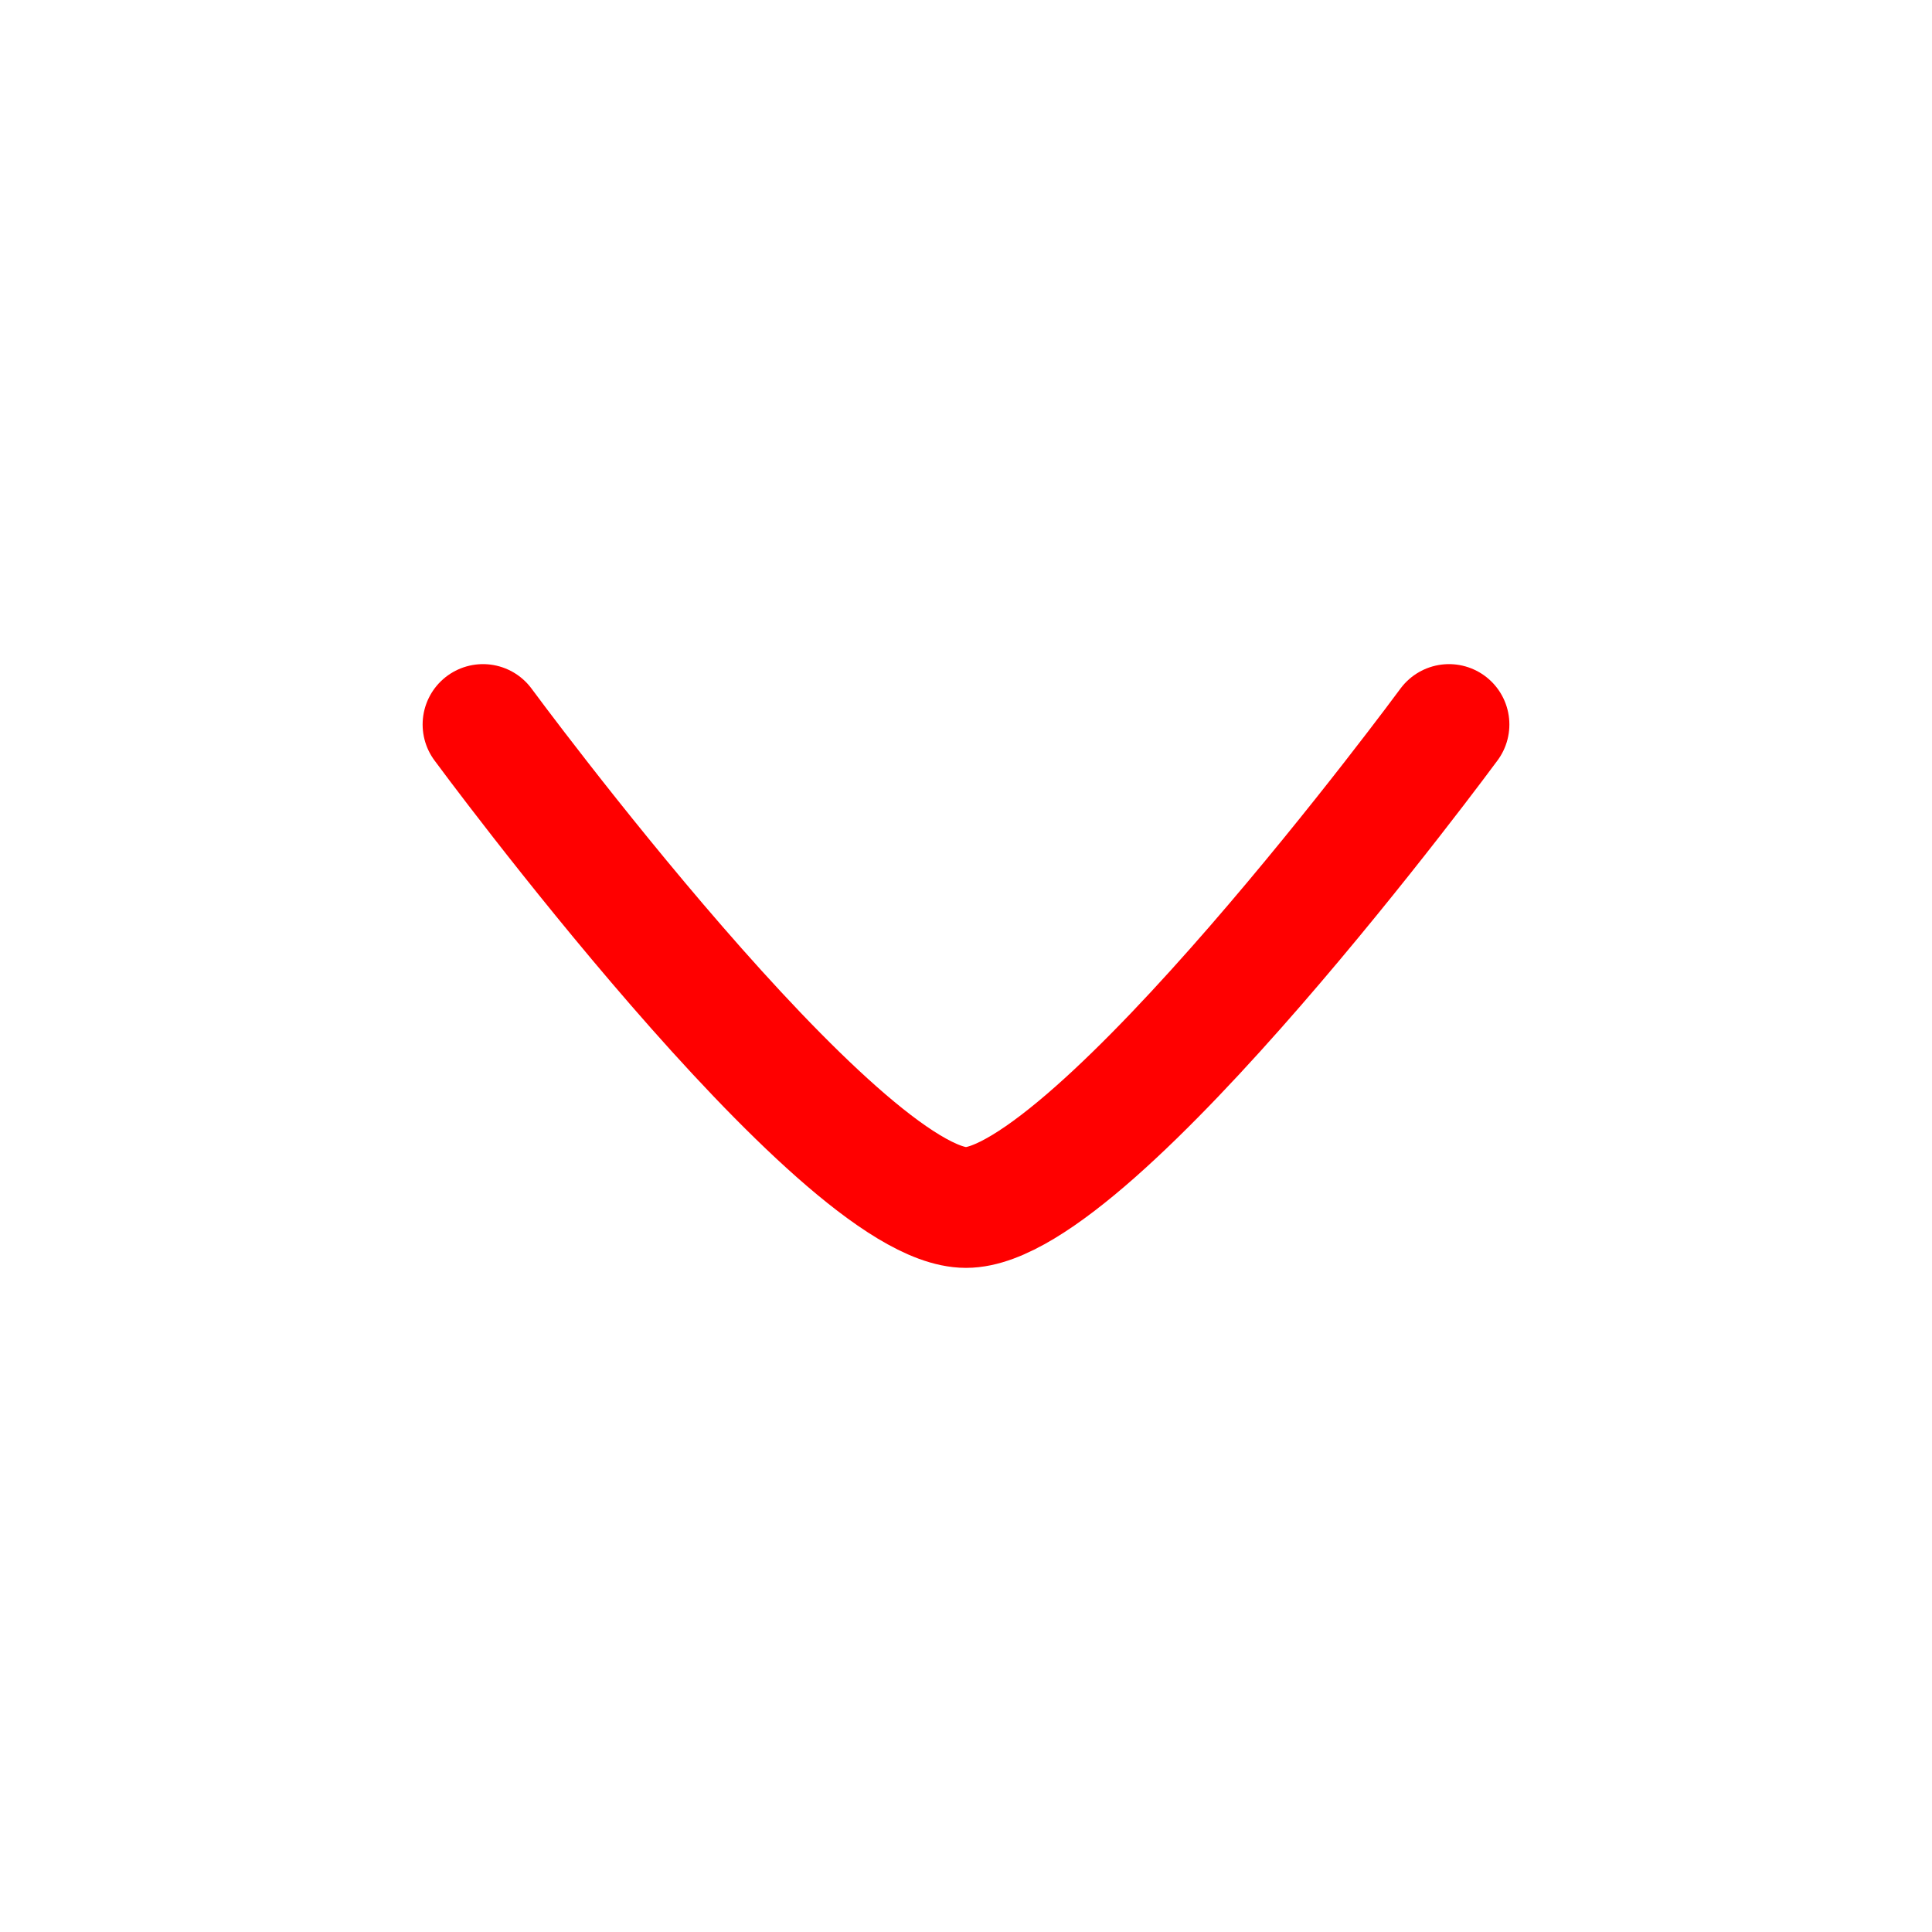 <svg xmlns="http://www.w3.org/2000/svg" viewBox="0 0 24 24" width="100" height="100" color="red" fill="none">
    <path d="M18 9C18 9 13.581 15 12 15C10.419 15 6 9 6 9" stroke="currentColor" stroke-width="1.5" stroke-linecap="round" stroke-linejoin="round" />
</svg>